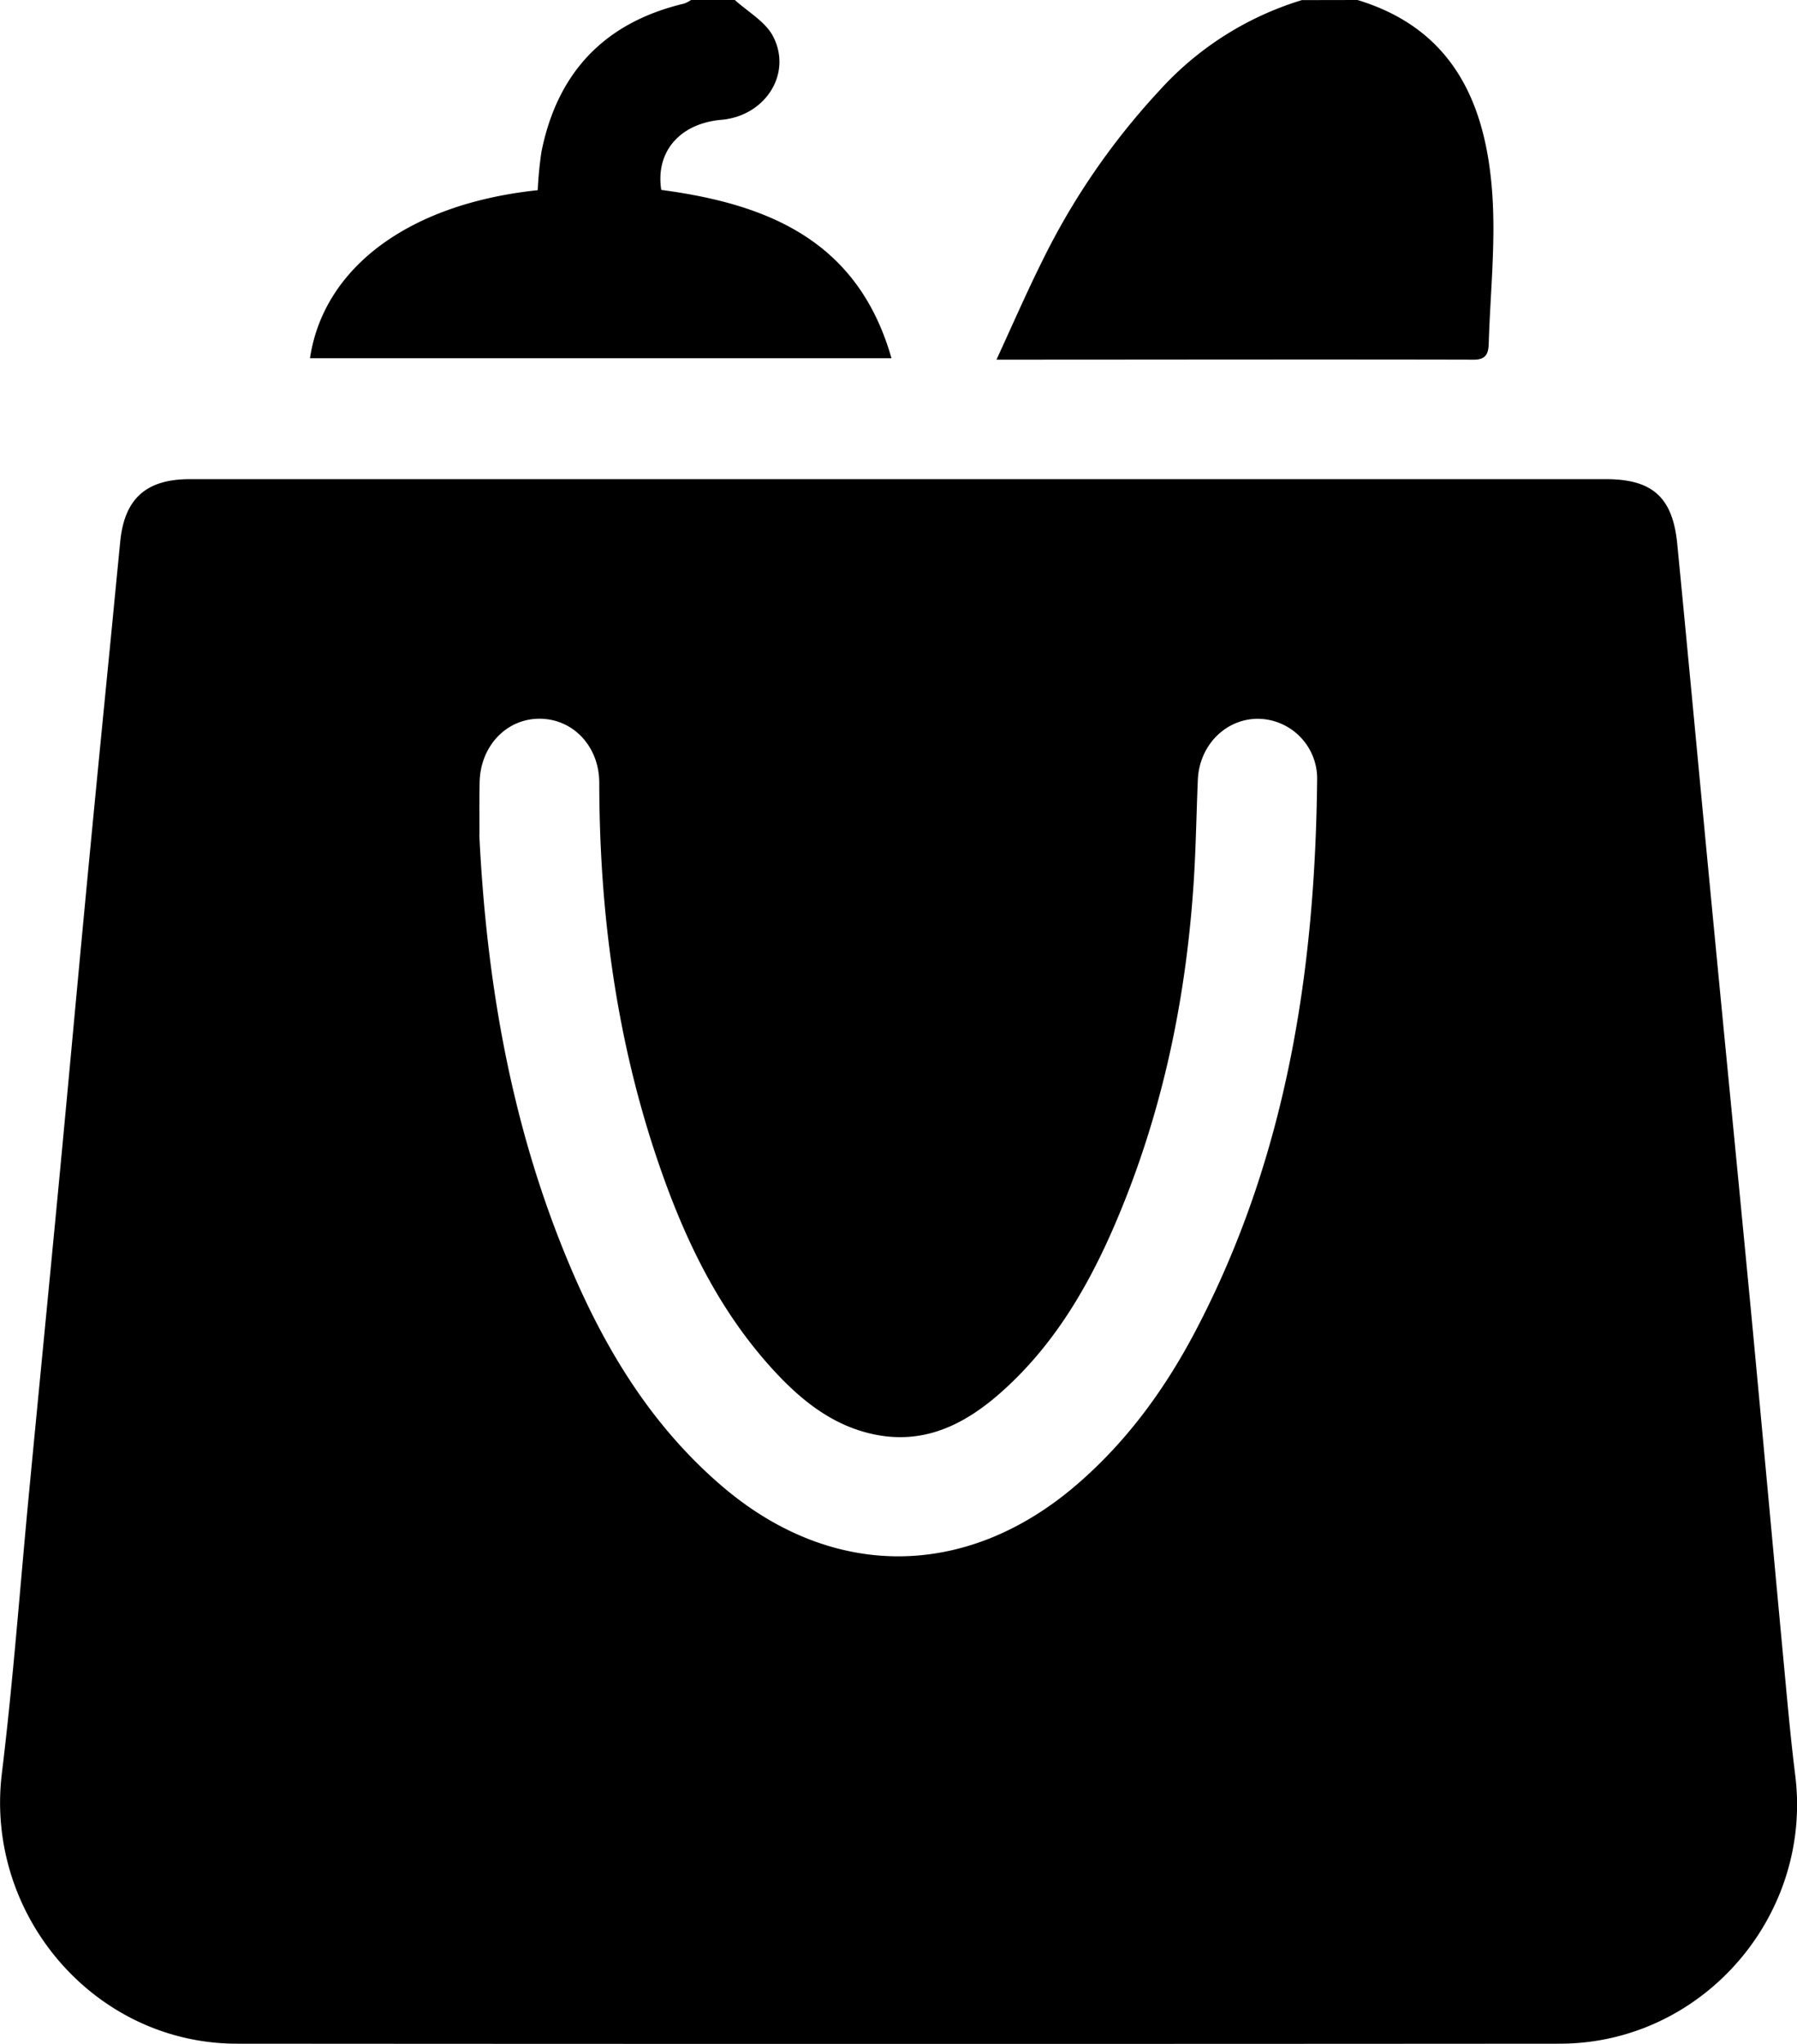 <svg id="Layer_1" data-name="Layer 1" xmlns="http://www.w3.org/2000/svg" viewBox="0 0 337.68 384"><title>order icon</title><path d="M420.75,265.5c18.1,5.49,24.19,19.62,25.34,36.57.63,9.28-.4,18.67-.68,28-.06,1.8-.47,3-2.78,3-29.62-.07-59.23,0-89.72,0,3-6.51,5.65-12.61,8.61-18.55a133.15,133.15,0,0,1,22-32,59.36,59.36,0,0,1,26.78-17Z" transform="translate(-165.66 -265.5)"/><path d="M303.75,265.5c2.42,2.2,5.63,4,7.1,6.68,3.81,7.07-1.34,15.11-9.63,15.83-7.81.68-12.42,6-11.3,13.17,19.95,2.65,36.95,9.47,43.26,31.62H223.91c2.48-16.63,18-28.95,42.8-31.57a68.77,68.77,0,0,1,.7-7.23c3-14.94,11.91-24.3,26.82-27.83a5.35,5.35,0,0,0,1.27-.67Z" transform="translate(-165.66 -265.5)"/><path d="M334.73,355.52H467.44c8.68,0,12.53,3.37,13.39,12.1,2.28,23.36,4.44,46.72,6.69,70.08,2.4,25,4.87,50,7.25,74.92,2.12,22.37,4.15,44.75,6.25,67.12.6,6.46,1.19,12.93,2,19.37,3.24,26.48-17.59,50.33-44.26,50.34q-124.28.09-248.56,0c-26.77,0-47.43-24.18-44.19-50.79,2.13-17.47,3.41-35,5.09-52.56,1.89-19.75,3.83-39.5,5.71-59.26,1.62-17,3.17-34.06,4.78-51.08s3.31-34.3,5-51.44q.83-8.58,1.67-17.15c.81-8,4.88-11.65,13.06-11.65Zm-79,66.81c1.27,26.1,5.47,51.6,15,76,6.83,17.51,15.86,33.65,30.34,46.15,20.65,17.84,45.91,17.86,66.66.17,9.55-8.15,16.81-18.1,22.6-29.13C407.41,483,412.82,447.9,413.17,411.7a11.23,11.23,0,0,0-11.32-11.16c-6,.11-10.83,5.07-11.1,11.45s-.36,12.73-.77,19.09c-1.33,20.66-5.33,40.79-13,60.07-5.25,13.2-11.88,25.63-22.57,35.36C347.53,532.78,339.75,537,330,535c-7.66-1.57-13.54-6.21-18.71-11.78-10.93-11.78-17.51-26-22.49-41-7.48-22.59-10.5-45.89-10.53-69.63,0-6.9-4.94-12.05-11.22-12.06s-11.17,5.21-11.26,12C255.72,415.83,255.76,419.08,255.76,422.33Z" transform="translate(-165.66 -265.5)"/></svg>